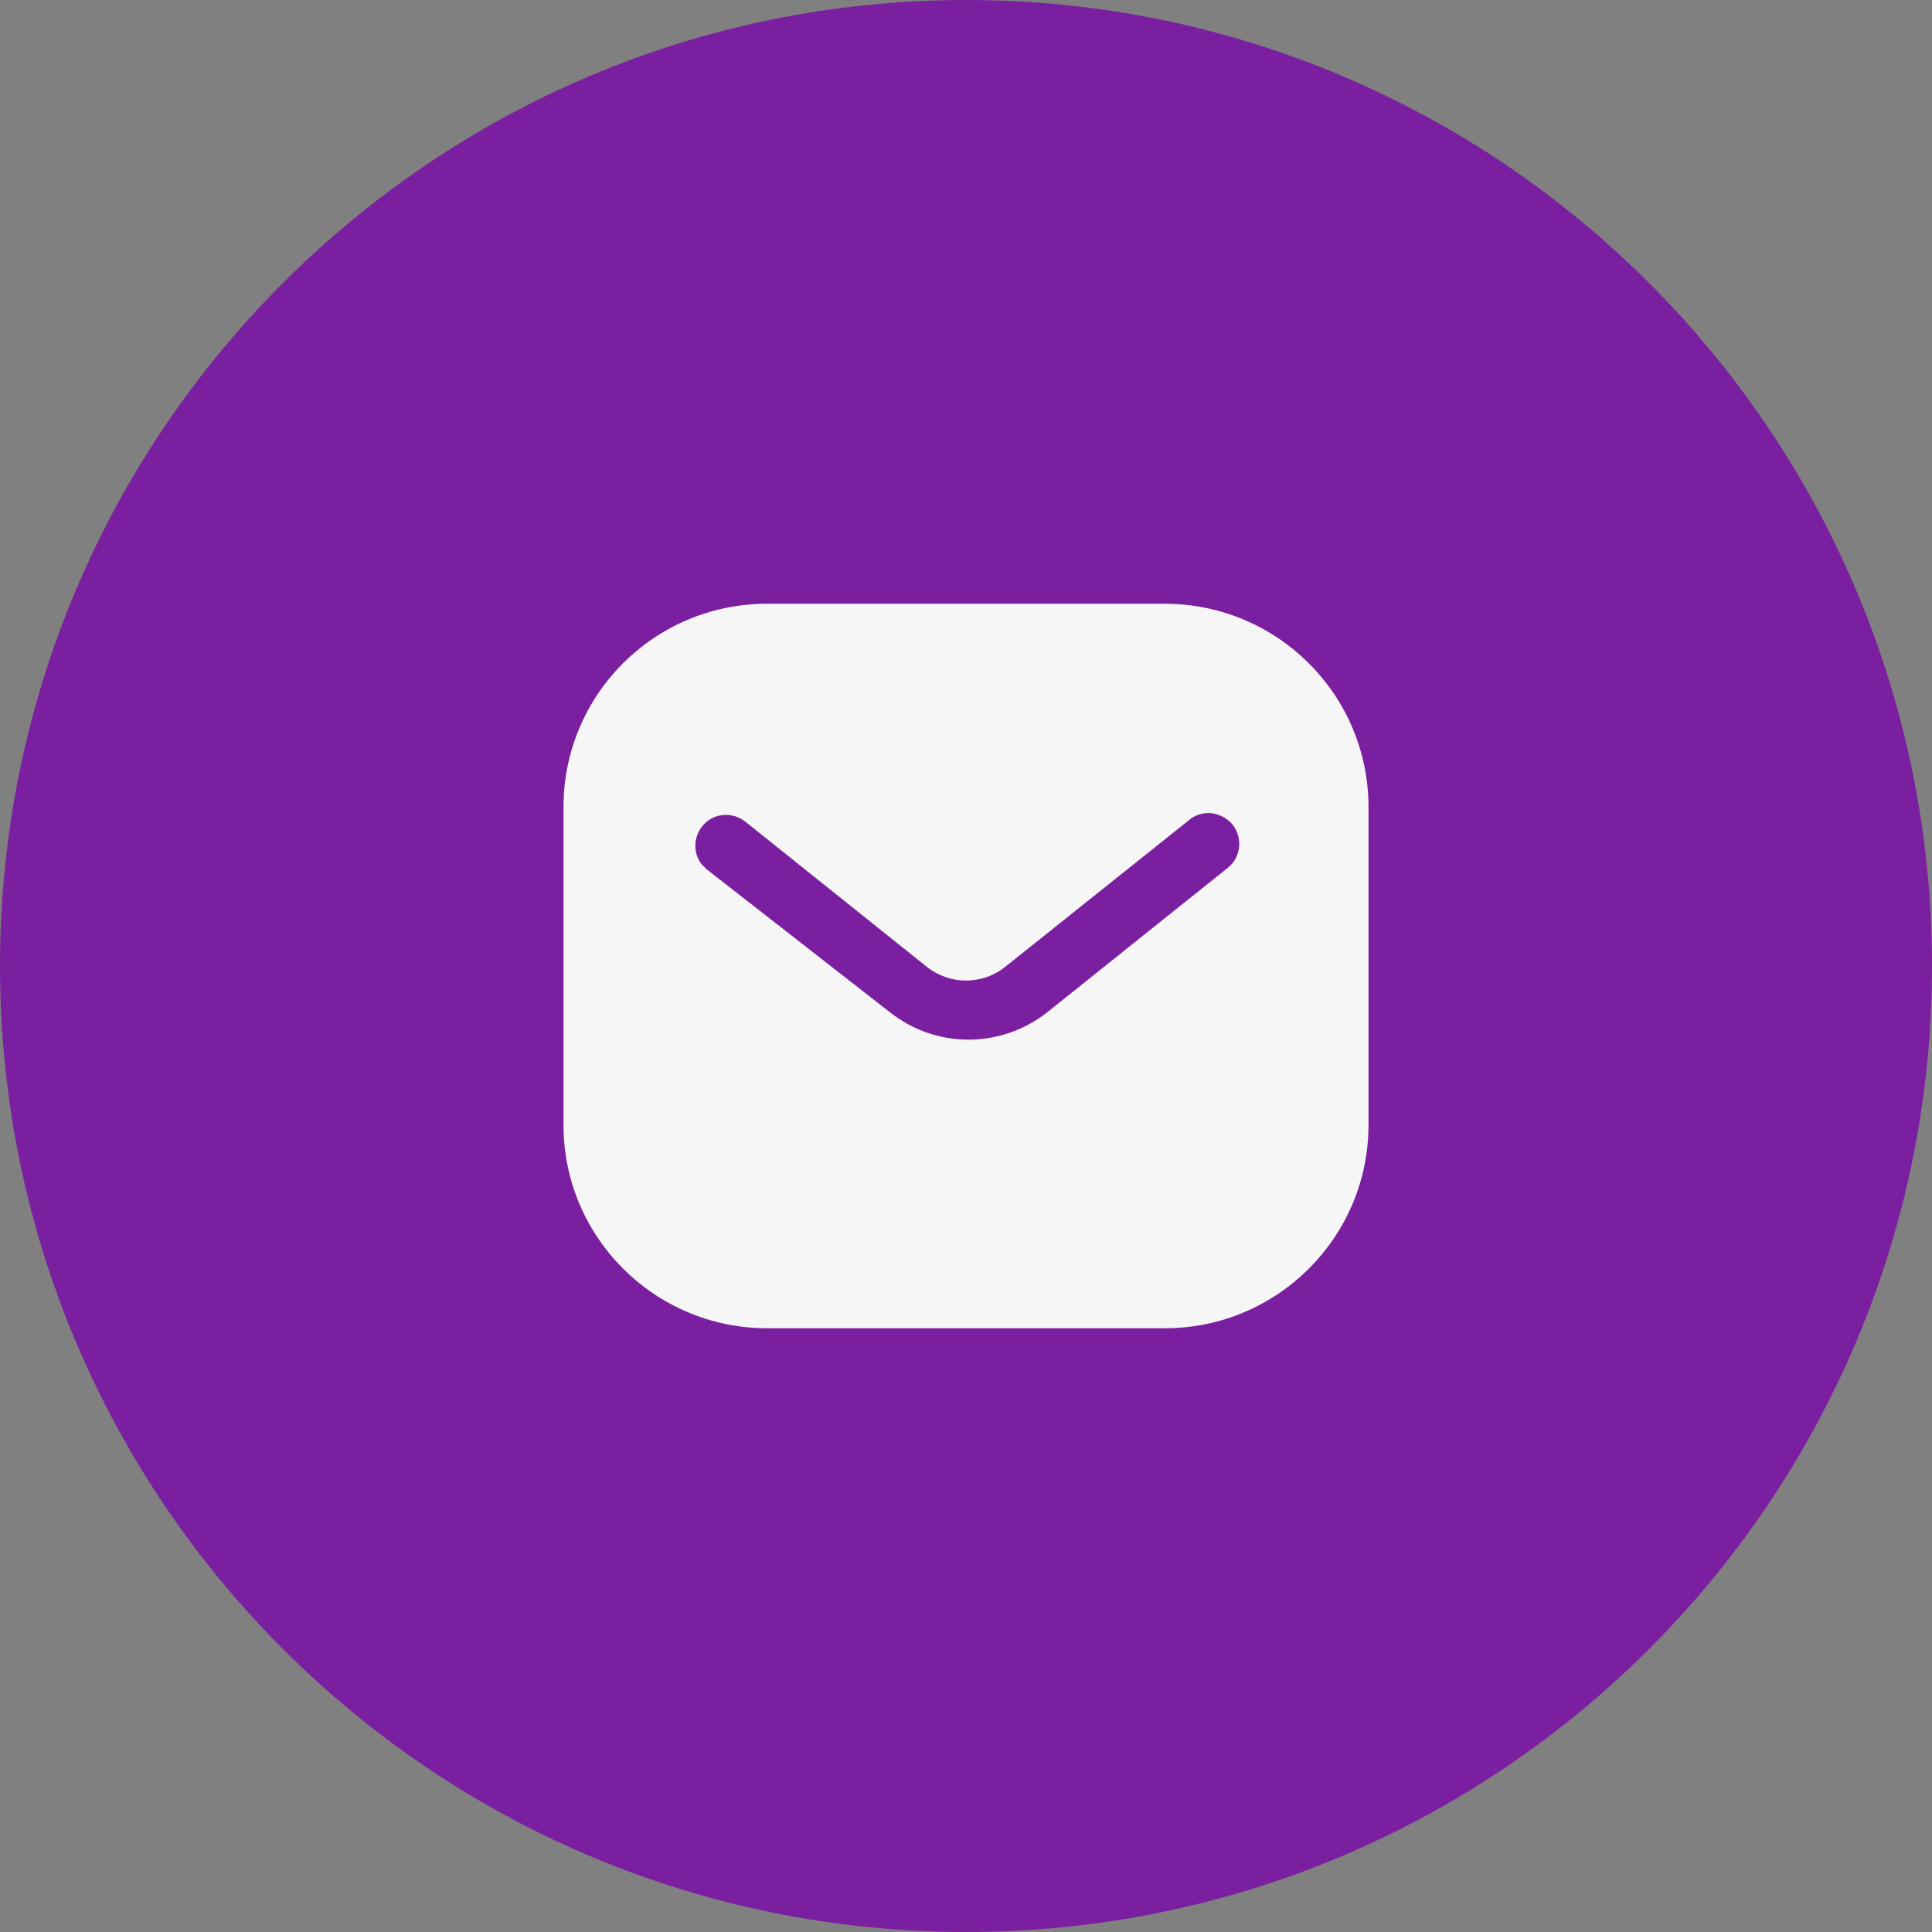 <svg width="24" height="24" viewBox="0 0 24 24" fill="none" xmlns="http://www.w3.org/2000/svg">
<rect x="0" y="0" width="24" height="24" fill="#808080" stroke="none"/>
<path d="M0 12C0 18.627 5.373 24 12 24C18.627 24 24 18.627 24 12C24 5.373 18.627 0 12 0C5.373 0 0 5.373 0 12Z" fill="#7B1FA1"/>
<path fill-rule="evenodd" clip-rule="evenodd" d="M14.47 7.5C15.14 7.5 15.785 7.765 16.259 8.241C16.735 8.715 17 9.355 17 10.025V13.975C17 15.37 15.865 16.5 14.47 16.5H9.53C8.134 16.5 7 15.37 7 13.975V10.025C7 8.63 8.13 7.5 9.53 7.5H14.47ZM15.265 10.77L15.305 10.73C15.425 10.585 15.425 10.375 15.3 10.23C15.23 10.155 15.134 10.11 15.035 10.1C14.93 10.095 14.83 10.13 14.755 10.2L12.5 12C12.21 12.241 11.794 12.241 11.5 12L9.25 10.2C9.095 10.085 8.88 10.1 8.75 10.235C8.615 10.37 8.6 10.585 8.714 10.735L8.78 10.8L11.055 12.575C11.335 12.795 11.675 12.915 12.03 12.915C12.384 12.915 12.73 12.795 13.009 12.575L15.265 10.77Z" fill="#F7F6F6"/>
</svg>

